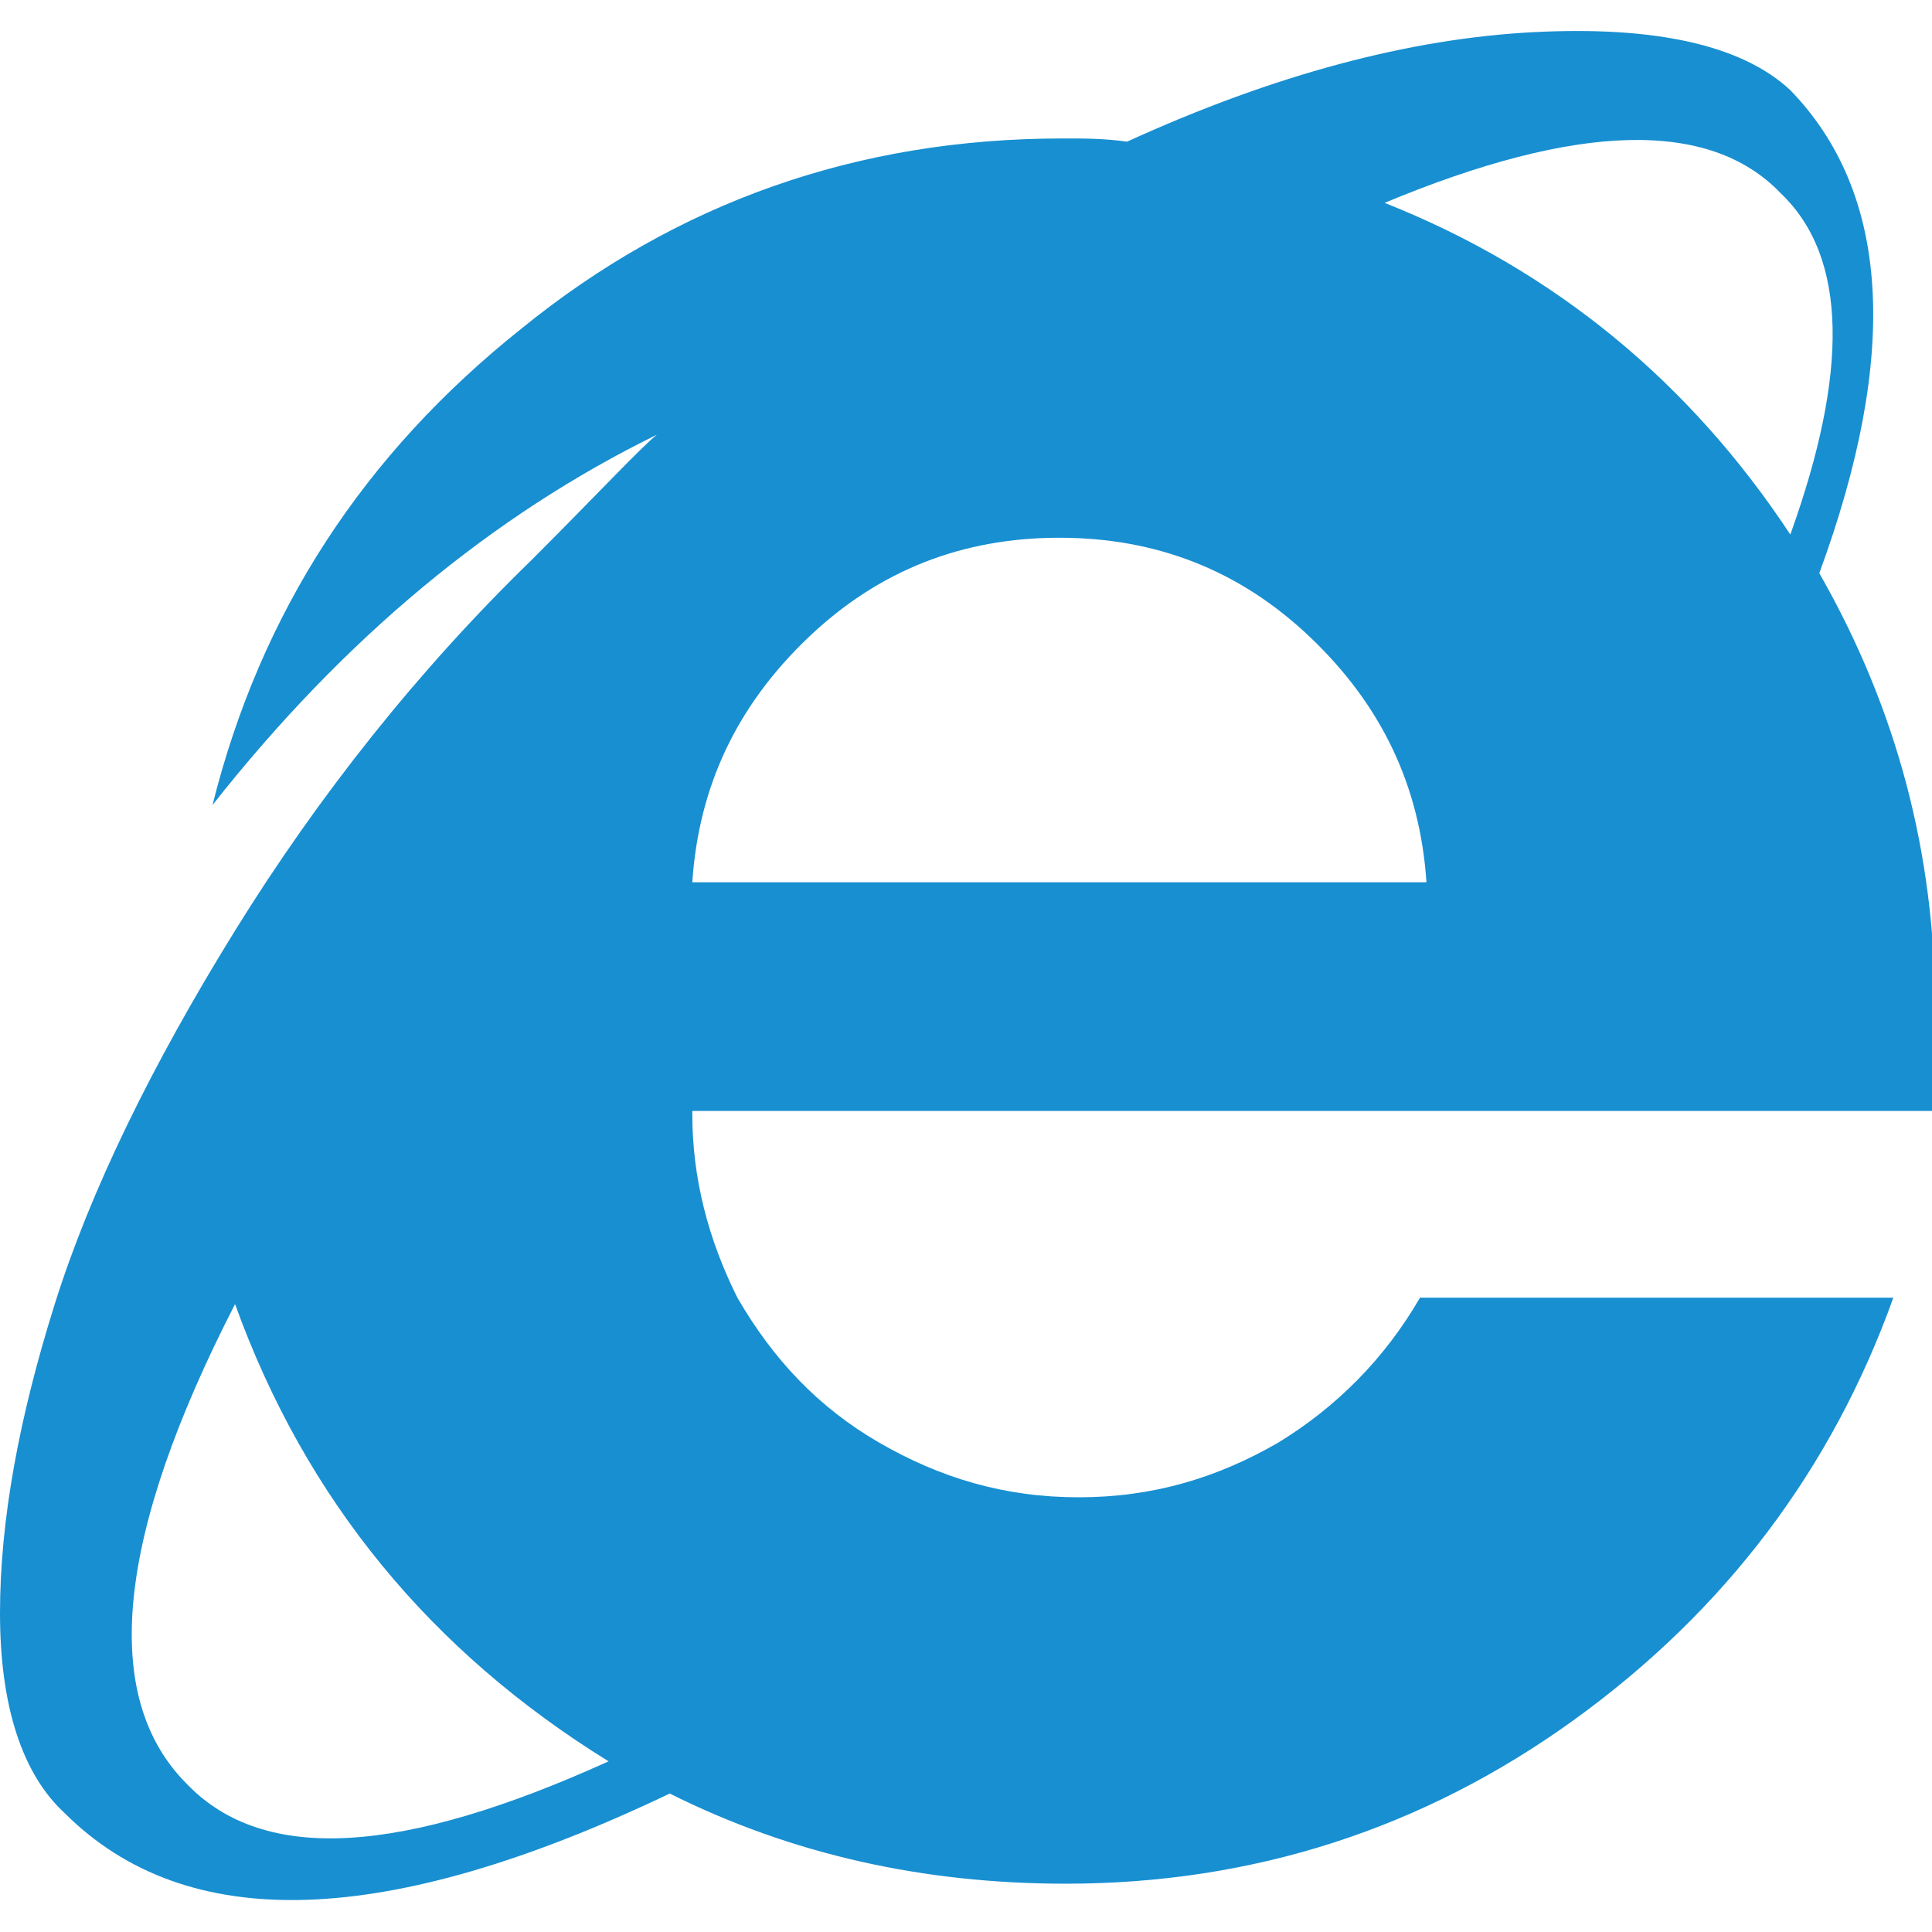 <?xml version="1.0" encoding="utf-8"?>
<!-- Generator: Adobe Illustrator 20.1.0, SVG Export Plug-In . SVG Version: 6.00 Build 0)  -->
<svg version="1.1" id="Layer_1" xmlns="http://www.w3.org/2000/svg" xmlns:xlink="http://www.w3.org/1999/xlink" x="0px" y="0px"
	 viewBox="0 0 60 60" style="enable-background:new 0 0 60 60;" xml:space="preserve">
<style type="text/css">
	.st0{fill:#188FD1;}
</style>
<g>
	<path class="st0" d="M21.5,34.5v0.1c0,2,0.5,3.9,1.4,5.7c1.1,1.9,2.5,3.4,4.4,4.5c1.9,1.1,3.9,1.7,6.2,1.7c2.3,0,4.3-0.6,6.2-1.7
		c1.8-1.1,3.3-2.6,4.4-4.5h14.7c-1.9,5.3-5.2,9.7-9.9,13.1c-4.7,3.4-10,5.1-15.8,5.1c-4.4,0-8.5-0.9-12.3-2.8
		C12,59.9,5.8,60.1,2,56.3c-1.3-1.2-2-3.3-2-6.2c0-2.9,0.6-6.1,1.7-9.6c1.1-3.5,3-7.4,5.6-11.6c2.6-4.2,5.7-8.1,9.2-11.5
		c2.1-2.1,3.4-3.5,3.9-3.9c-5.1,2.5-9.7,6.3-13.8,11.5c1.5-6,4.7-10.9,9.6-14.8C21,6.3,26.6,4.3,33,4.3c0.7,0,1.3,0,2,0.1
		c4.6-2.1,8.8-3.2,12.6-3.4c3.8-0.2,6.5,0.4,8,1.8c3.1,3.2,3.4,8.2,0.9,15c2.4,4.2,3.6,8.7,3.6,13.6c0,1.1,0,2.2-0.1,3.1H45.3
		L21.5,34.5L21.5,34.5z M18.9,54.7c-5.5-3.4-9.4-8.1-11.6-14.2c-3.7,7.2-4.2,12.2-1.5,14.9C8.2,57.9,12.5,57.6,18.9,54.7z
		 M44.3,27.4c-0.2-3-1.4-5.5-3.6-7.6c-2.2-2.1-4.8-3.1-7.8-3.1c-3,0-5.6,1-7.8,3.1c-2.2,2.1-3.4,4.6-3.6,7.6H44.3z M43,6.3
		c5.3,2.1,9.5,5.6,12.6,10.3C57.4,11.6,57.4,8,55.3,6C53.1,3.7,49,3.8,43,6.3z"/>
</g>
</svg>
